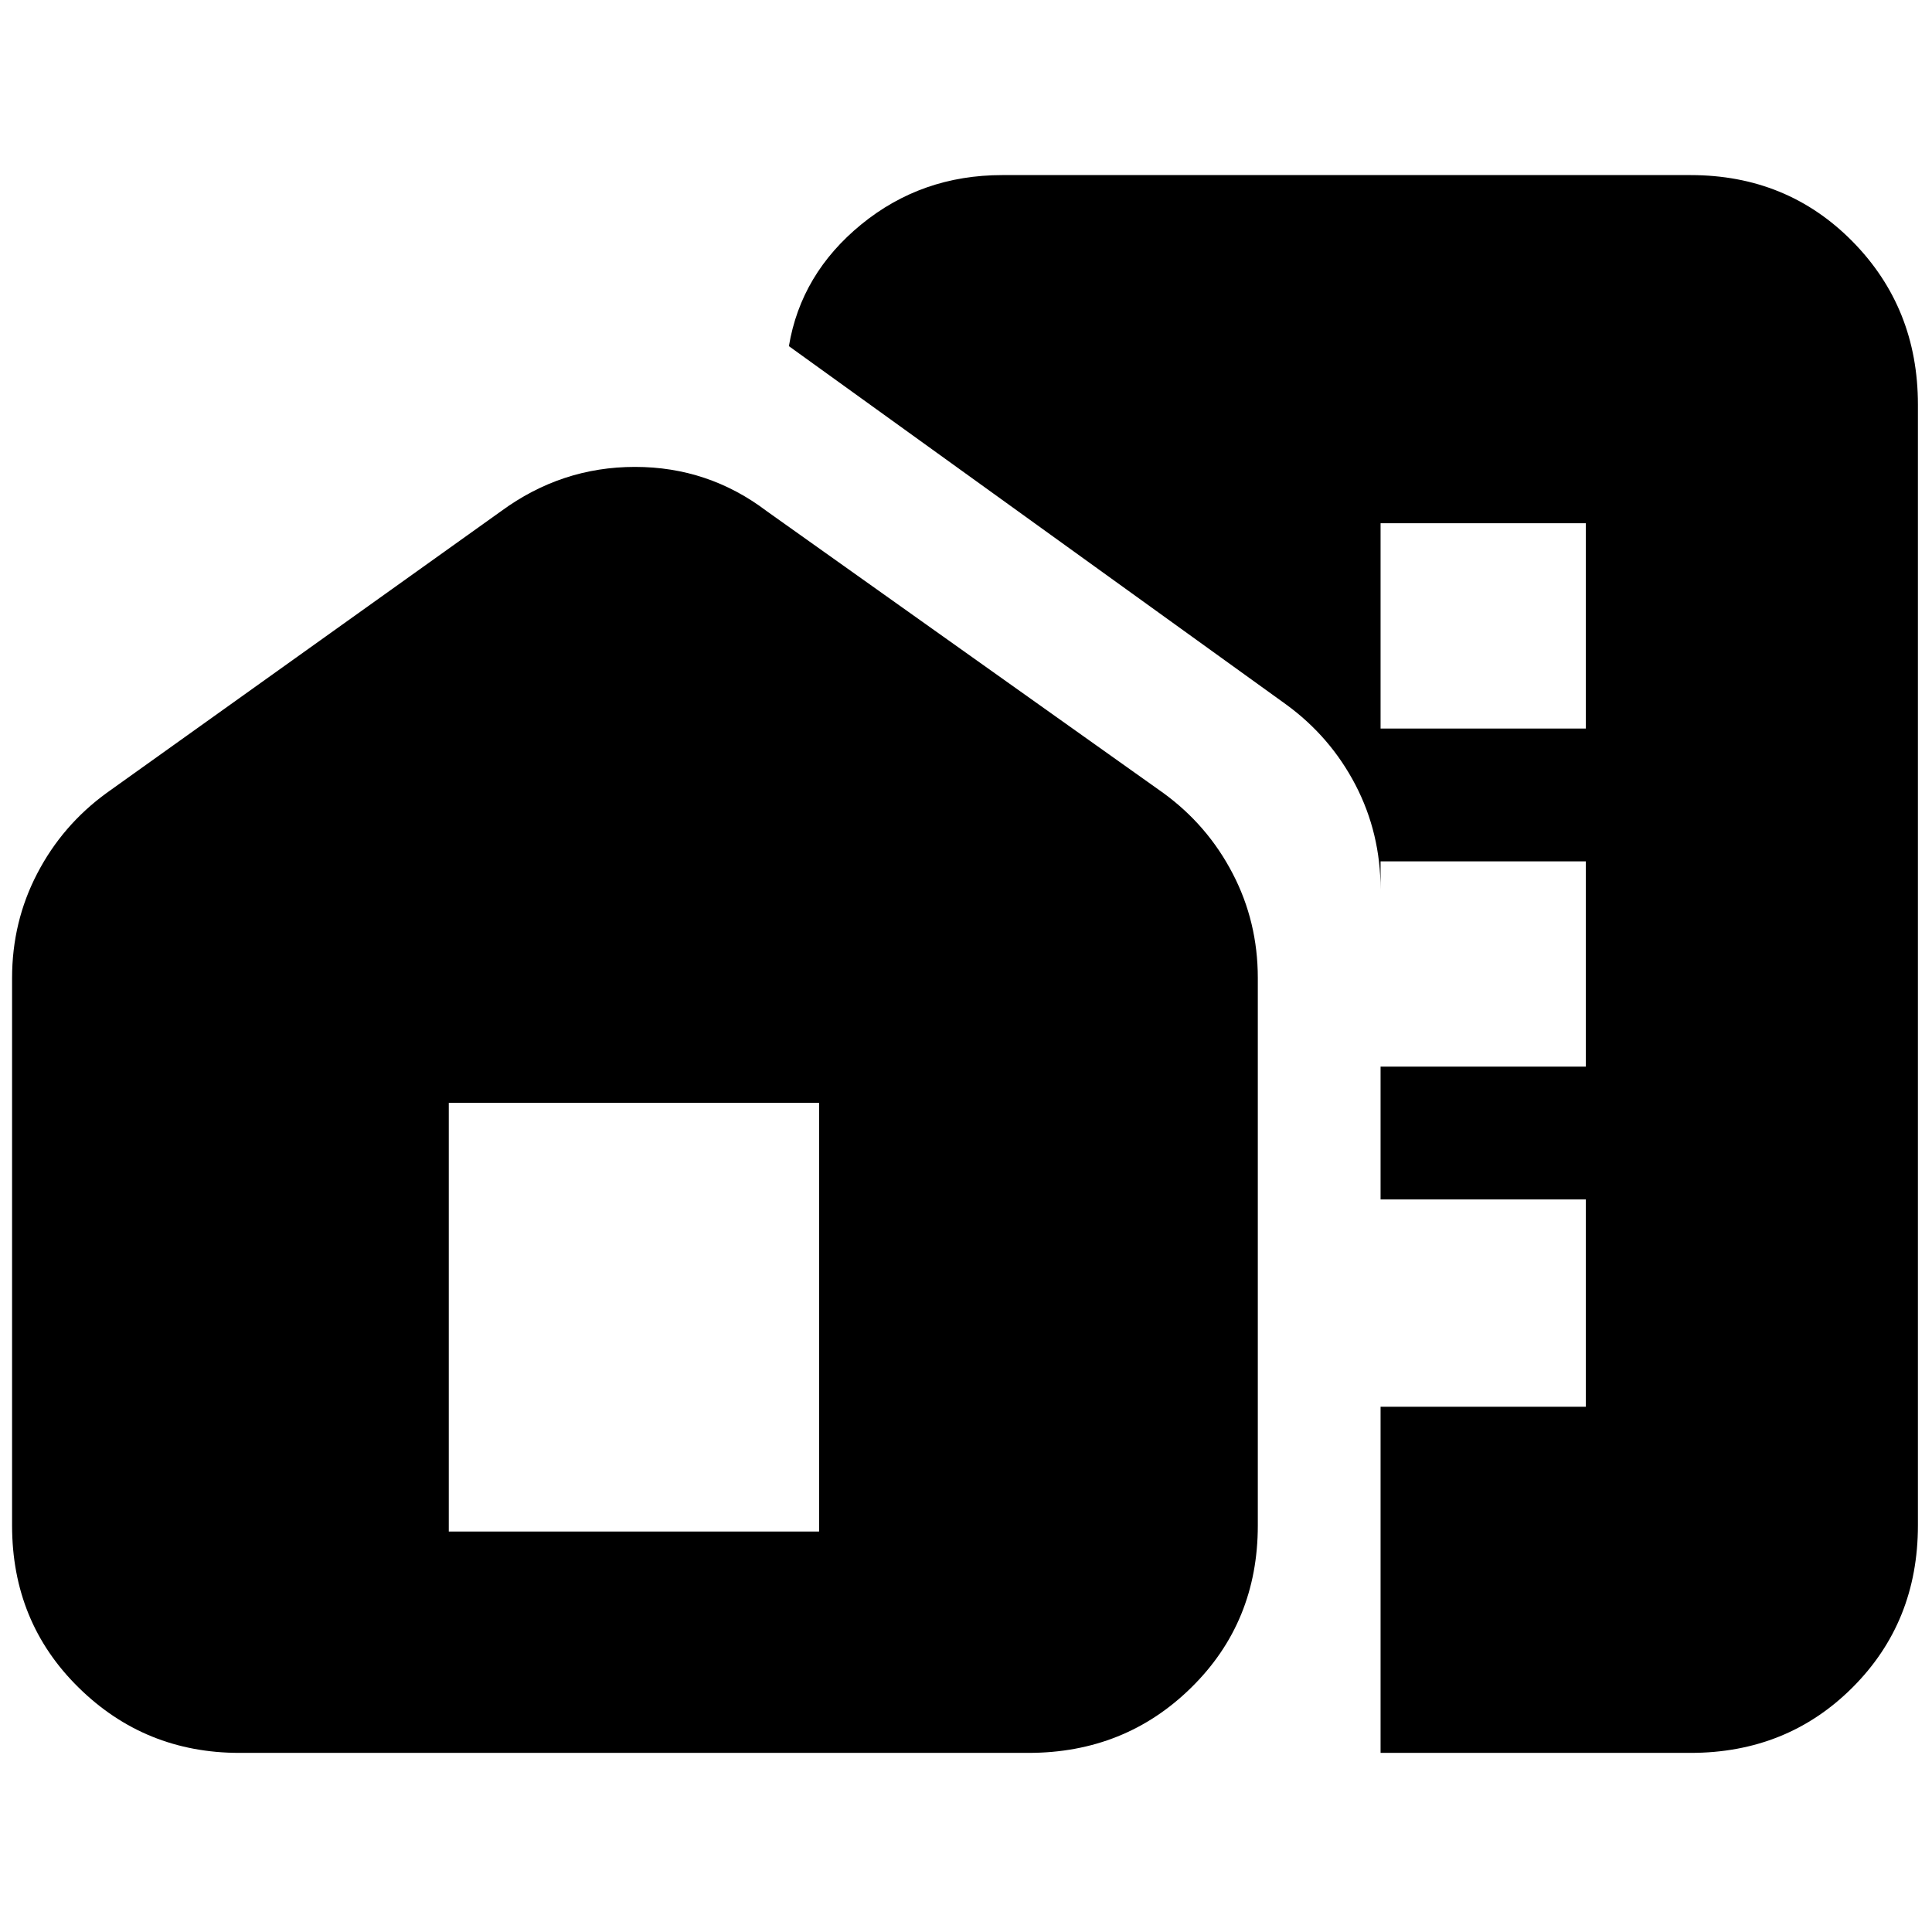 <svg xmlns="http://www.w3.org/2000/svg" height="24" width="24"><path d="M2.975 21.775Q1.8 21.775 0.975 20.962Q0.15 20.15 0.15 18.95V12.15Q0.15 11.45 0.463 10.85Q0.775 10.25 1.325 9.85L6.225 6.35Q6.975 5.8 7.888 5.8Q8.8 5.8 9.525 6.35L14.45 9.85Q15 10.25 15.312 10.85Q15.625 11.45 15.625 12.15V18.95Q15.625 20.15 14.8 20.962Q13.975 21.775 12.775 21.775ZM17.15 21.775V11.05Q17.15 10.35 16.838 9.75Q16.525 9.15 15.975 8.75L9.8 4.3Q9.95 3.4 10.7 2.787Q11.45 2.175 12.45 2.175H21Q22.2 2.175 23.013 3Q23.825 3.825 23.825 5.025V18.95Q23.825 20.15 23.013 20.962Q22.2 21.775 21 21.775ZM5.575 19.025H10.175V13.7H5.575ZM17.15 17.475H19.7V14.9H17.15ZM17.15 13.25H19.7V10.7H17.15ZM17.15 9.05H19.7V6.5H17.15Z"/></svg>